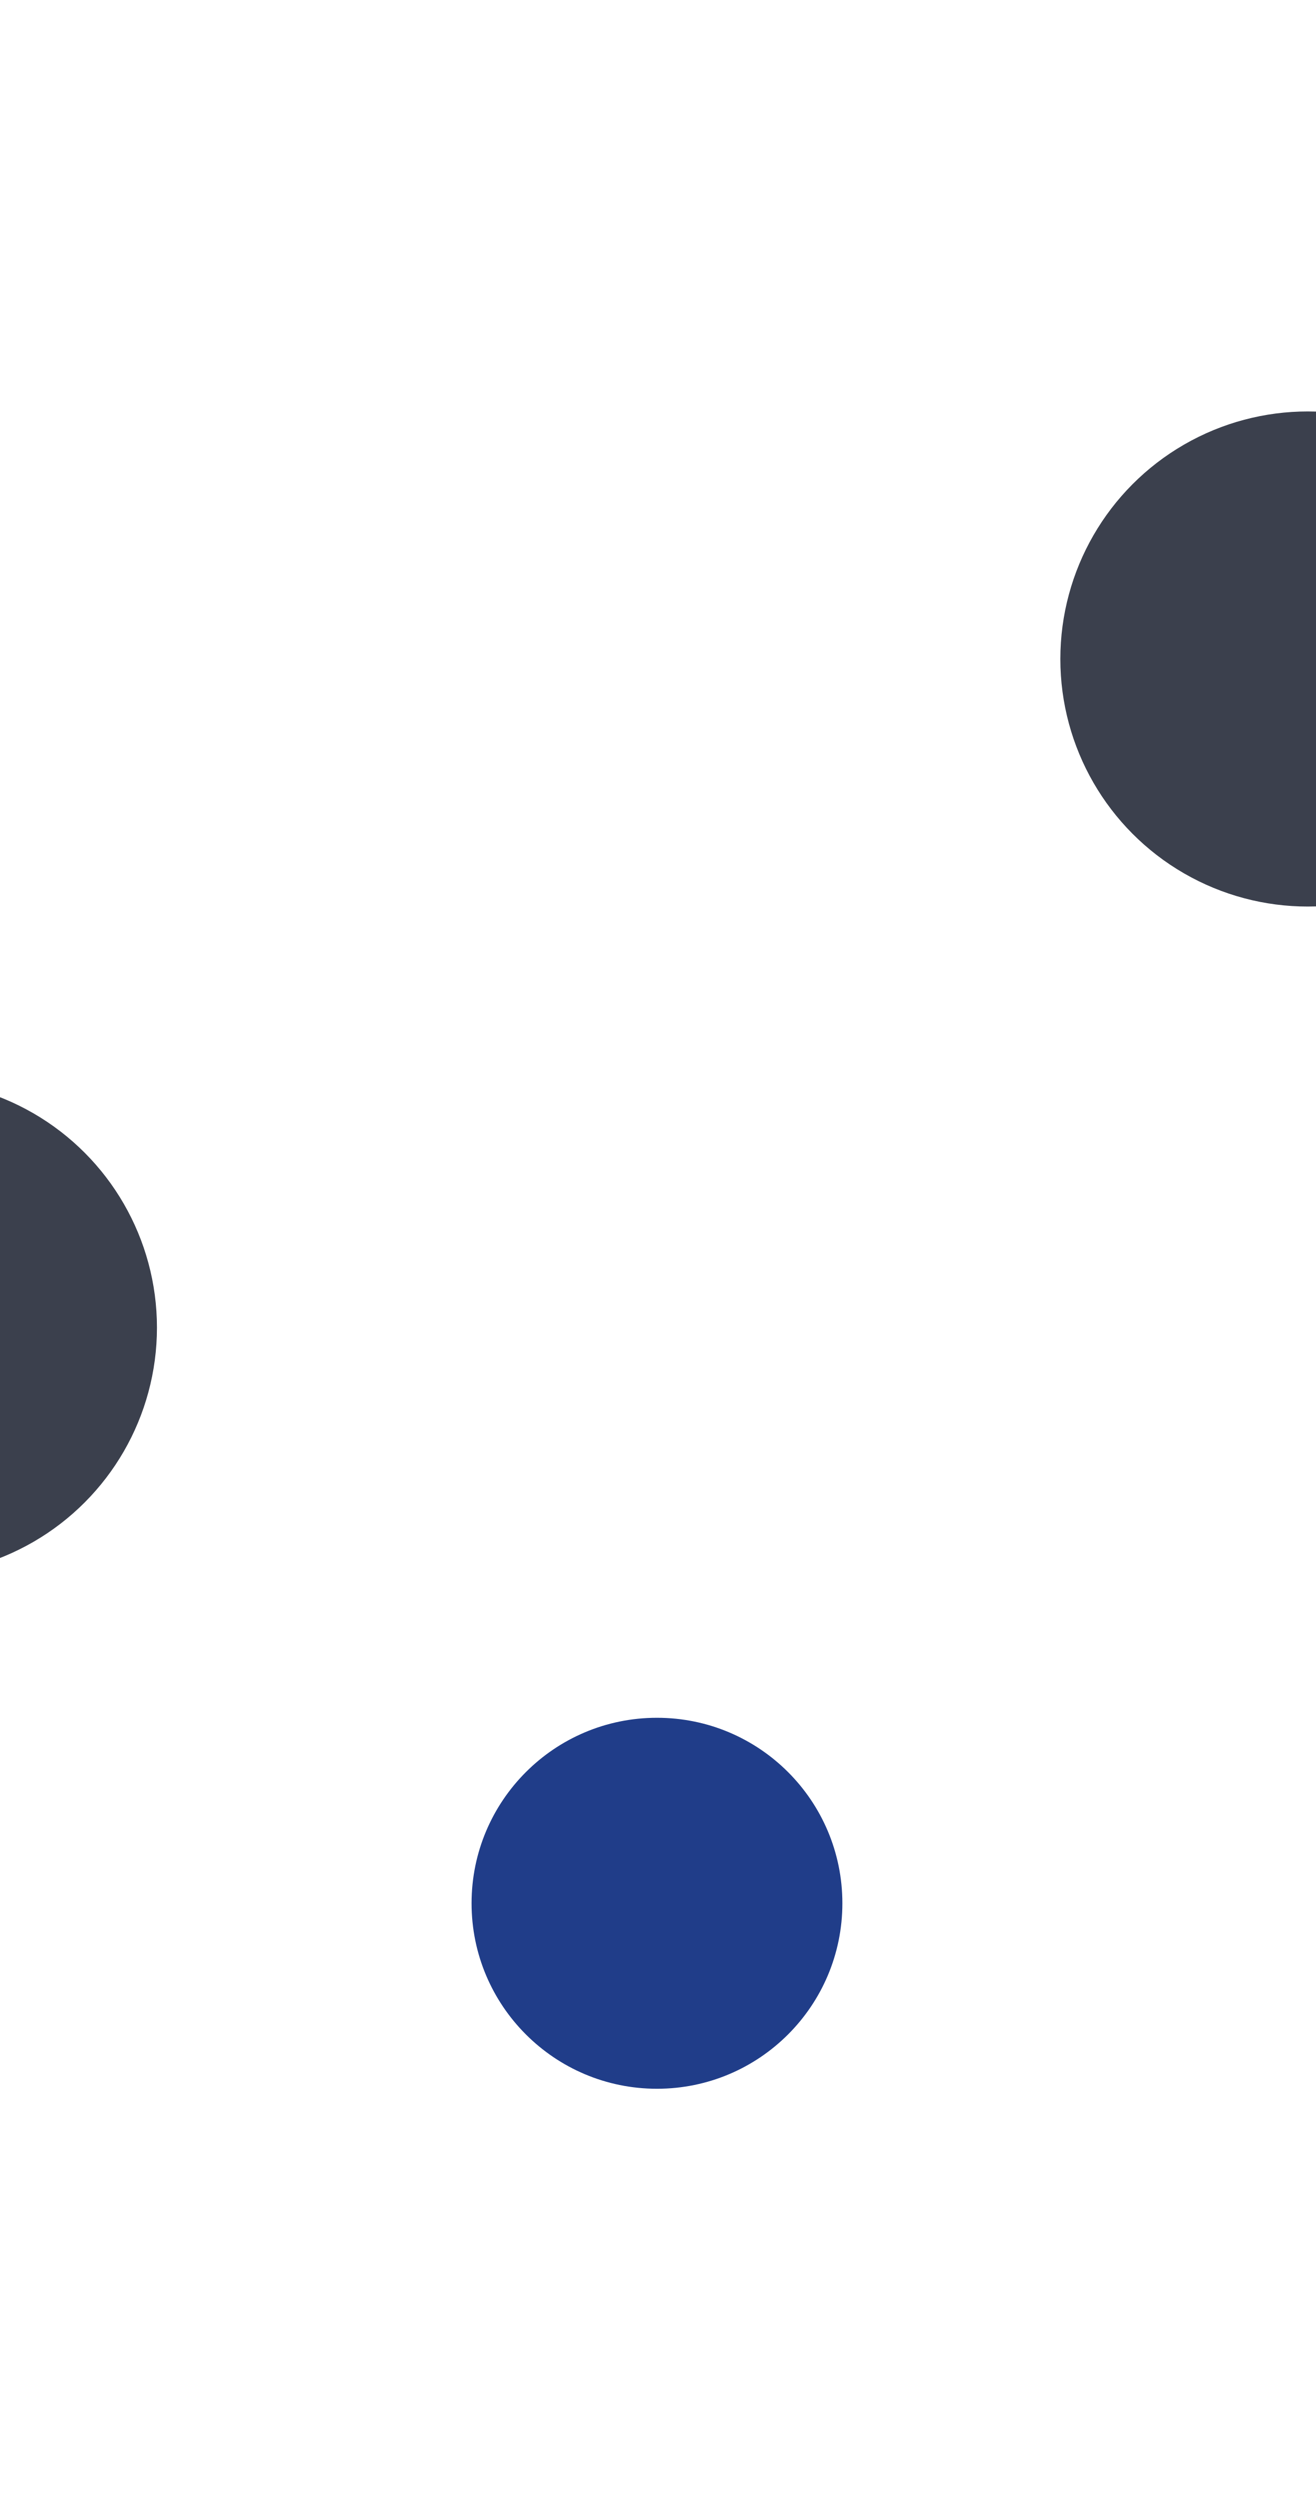 <svg width="1920" height="3646" viewBox="0 0 1920 3646" fill="none" xmlns="http://www.w3.org/2000/svg">
<g filter="url(#filter0_f_4054_1157)">
<circle cx="-132" cy="1936" r="361" fill="#3B404D"/>
</g>
<g filter="url(#filter1_f_4054_1157)">
<circle cx="1908" cy="961" r="361" fill="#3B404D"/>
</g>
<g filter="url(#filter2_f_4054_1157)">
<circle cx="958.5" cy="2775.5" r="270.5" fill="#203D89"/>
</g>
<defs>
<filter id="filter0_f_4054_1157" x="-1093" y="975" width="1922" height="1922" filterUnits="userSpaceOnUse" color-interpolation-filters="sRGB">
<feFlood flood-opacity="0" result="BackgroundImageFix"/>
<feBlend mode="normal" in="SourceGraphic" in2="BackgroundImageFix" result="shape"/>
<feGaussianBlur stdDeviation="300" result="effect1_foregroundBlur_4054_1157"/>
</filter>
<filter id="filter1_f_4054_1157" x="947" y="0" width="1922" height="1922" filterUnits="userSpaceOnUse" color-interpolation-filters="sRGB">
<feFlood flood-opacity="0" result="BackgroundImageFix"/>
<feBlend mode="normal" in="SourceGraphic" in2="BackgroundImageFix" result="shape"/>
<feGaussianBlur stdDeviation="300" result="effect1_foregroundBlur_4054_1157"/>
</filter>
<filter id="filter2_f_4054_1157" x="88" y="1905" width="1741" height="1741" filterUnits="userSpaceOnUse" color-interpolation-filters="sRGB">
<feFlood flood-opacity="0" result="BackgroundImageFix"/>
<feBlend mode="normal" in="SourceGraphic" in2="BackgroundImageFix" result="shape"/>
<feGaussianBlur stdDeviation="300" result="effect1_foregroundBlur_4054_1157"/>
</filter>
</defs>
</svg>
